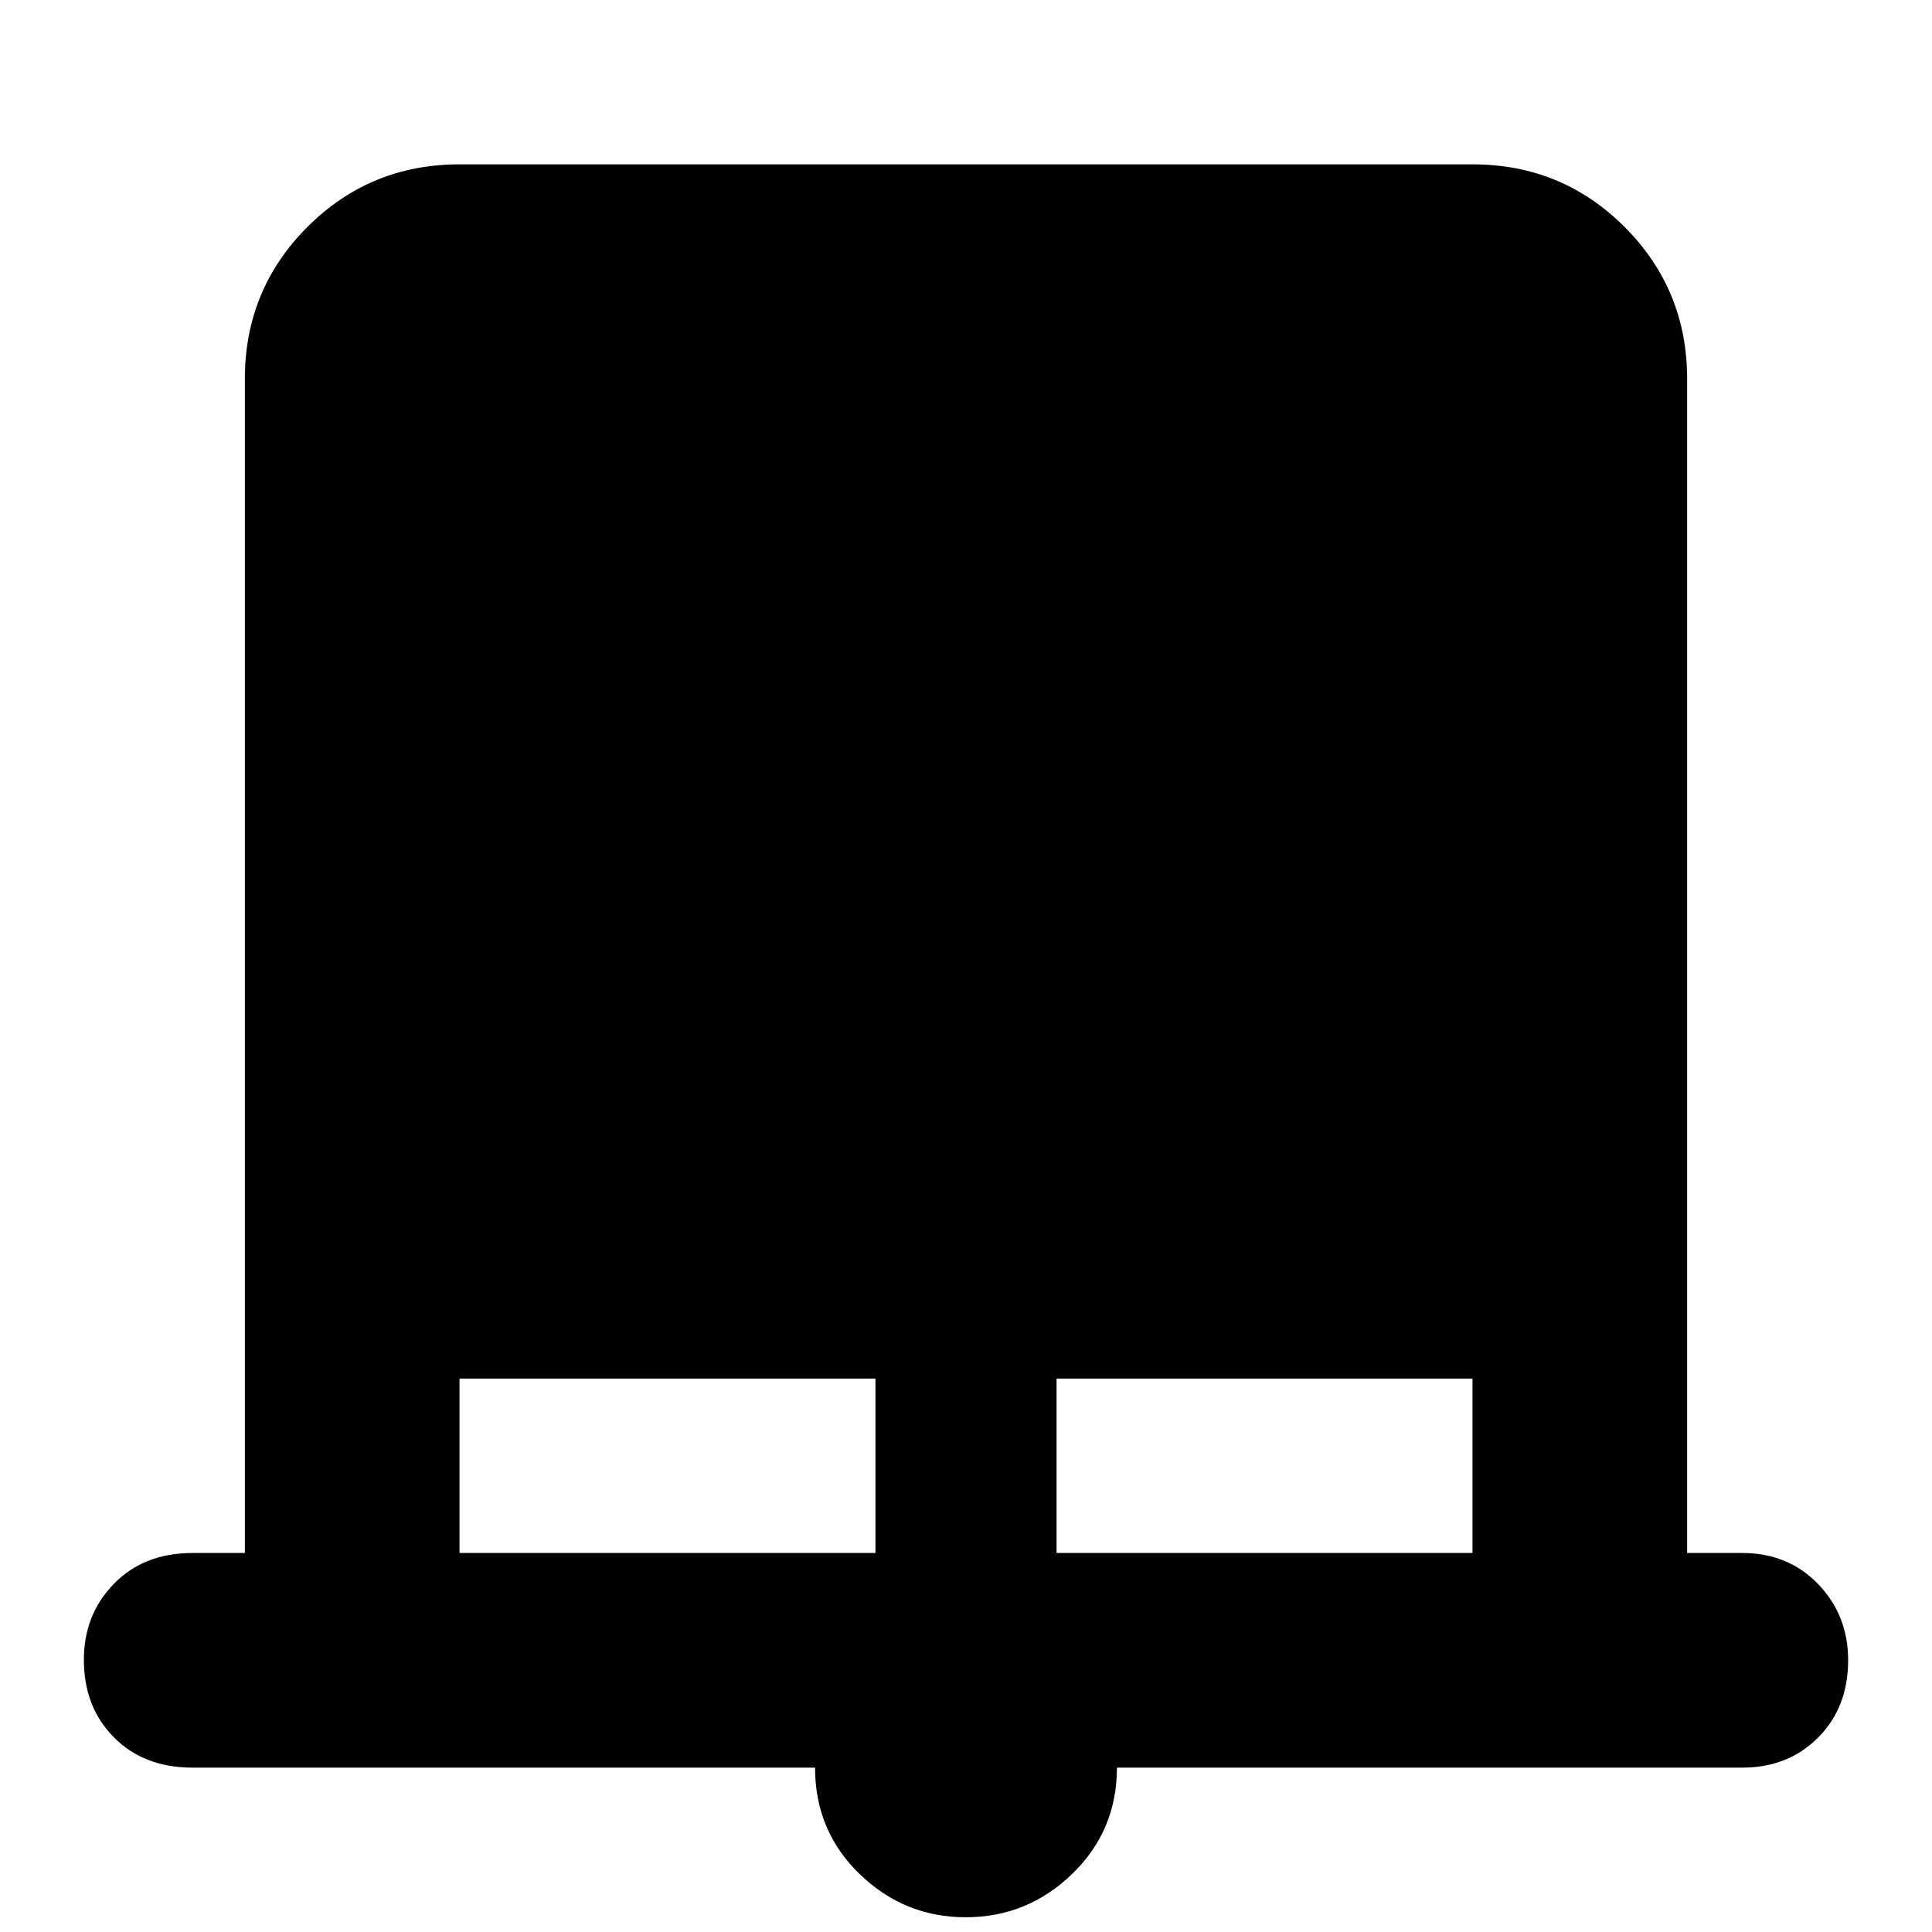 <svg xmlns="http://www.w3.org/2000/svg" height="40" viewBox="0 -960 960 960" width="40"><path d="M479.9-7.33q-30.57 0-52.73-21.44Q405-50.2 405-81.67H95.67q-24.17 0-39.09-15.07-14.91-15.07-14.91-38.5 0-22.43 14.91-37.76 14.92-15.33 39.09-15.33h26v-583.34q0-44.47 31.09-75.57 31.1-31.09 75.57-31.09h503.34q44.47 0 75.57 31.09 31.09 31.1 31.09 75.57v583.34h27.34q22.85 0 37.75 15.45 14.91 15.45 14.91 37.87 0 23.43-14.91 38.39-14.9 14.95-37.75 14.95H555q0 31.34-22.27 52.84-22.27 21.5-52.83 21.5Zm-251.57-181H435V-275H228.33v86.67Zm296.67 0h206.67V-275H525v86.67Z"/></svg>
